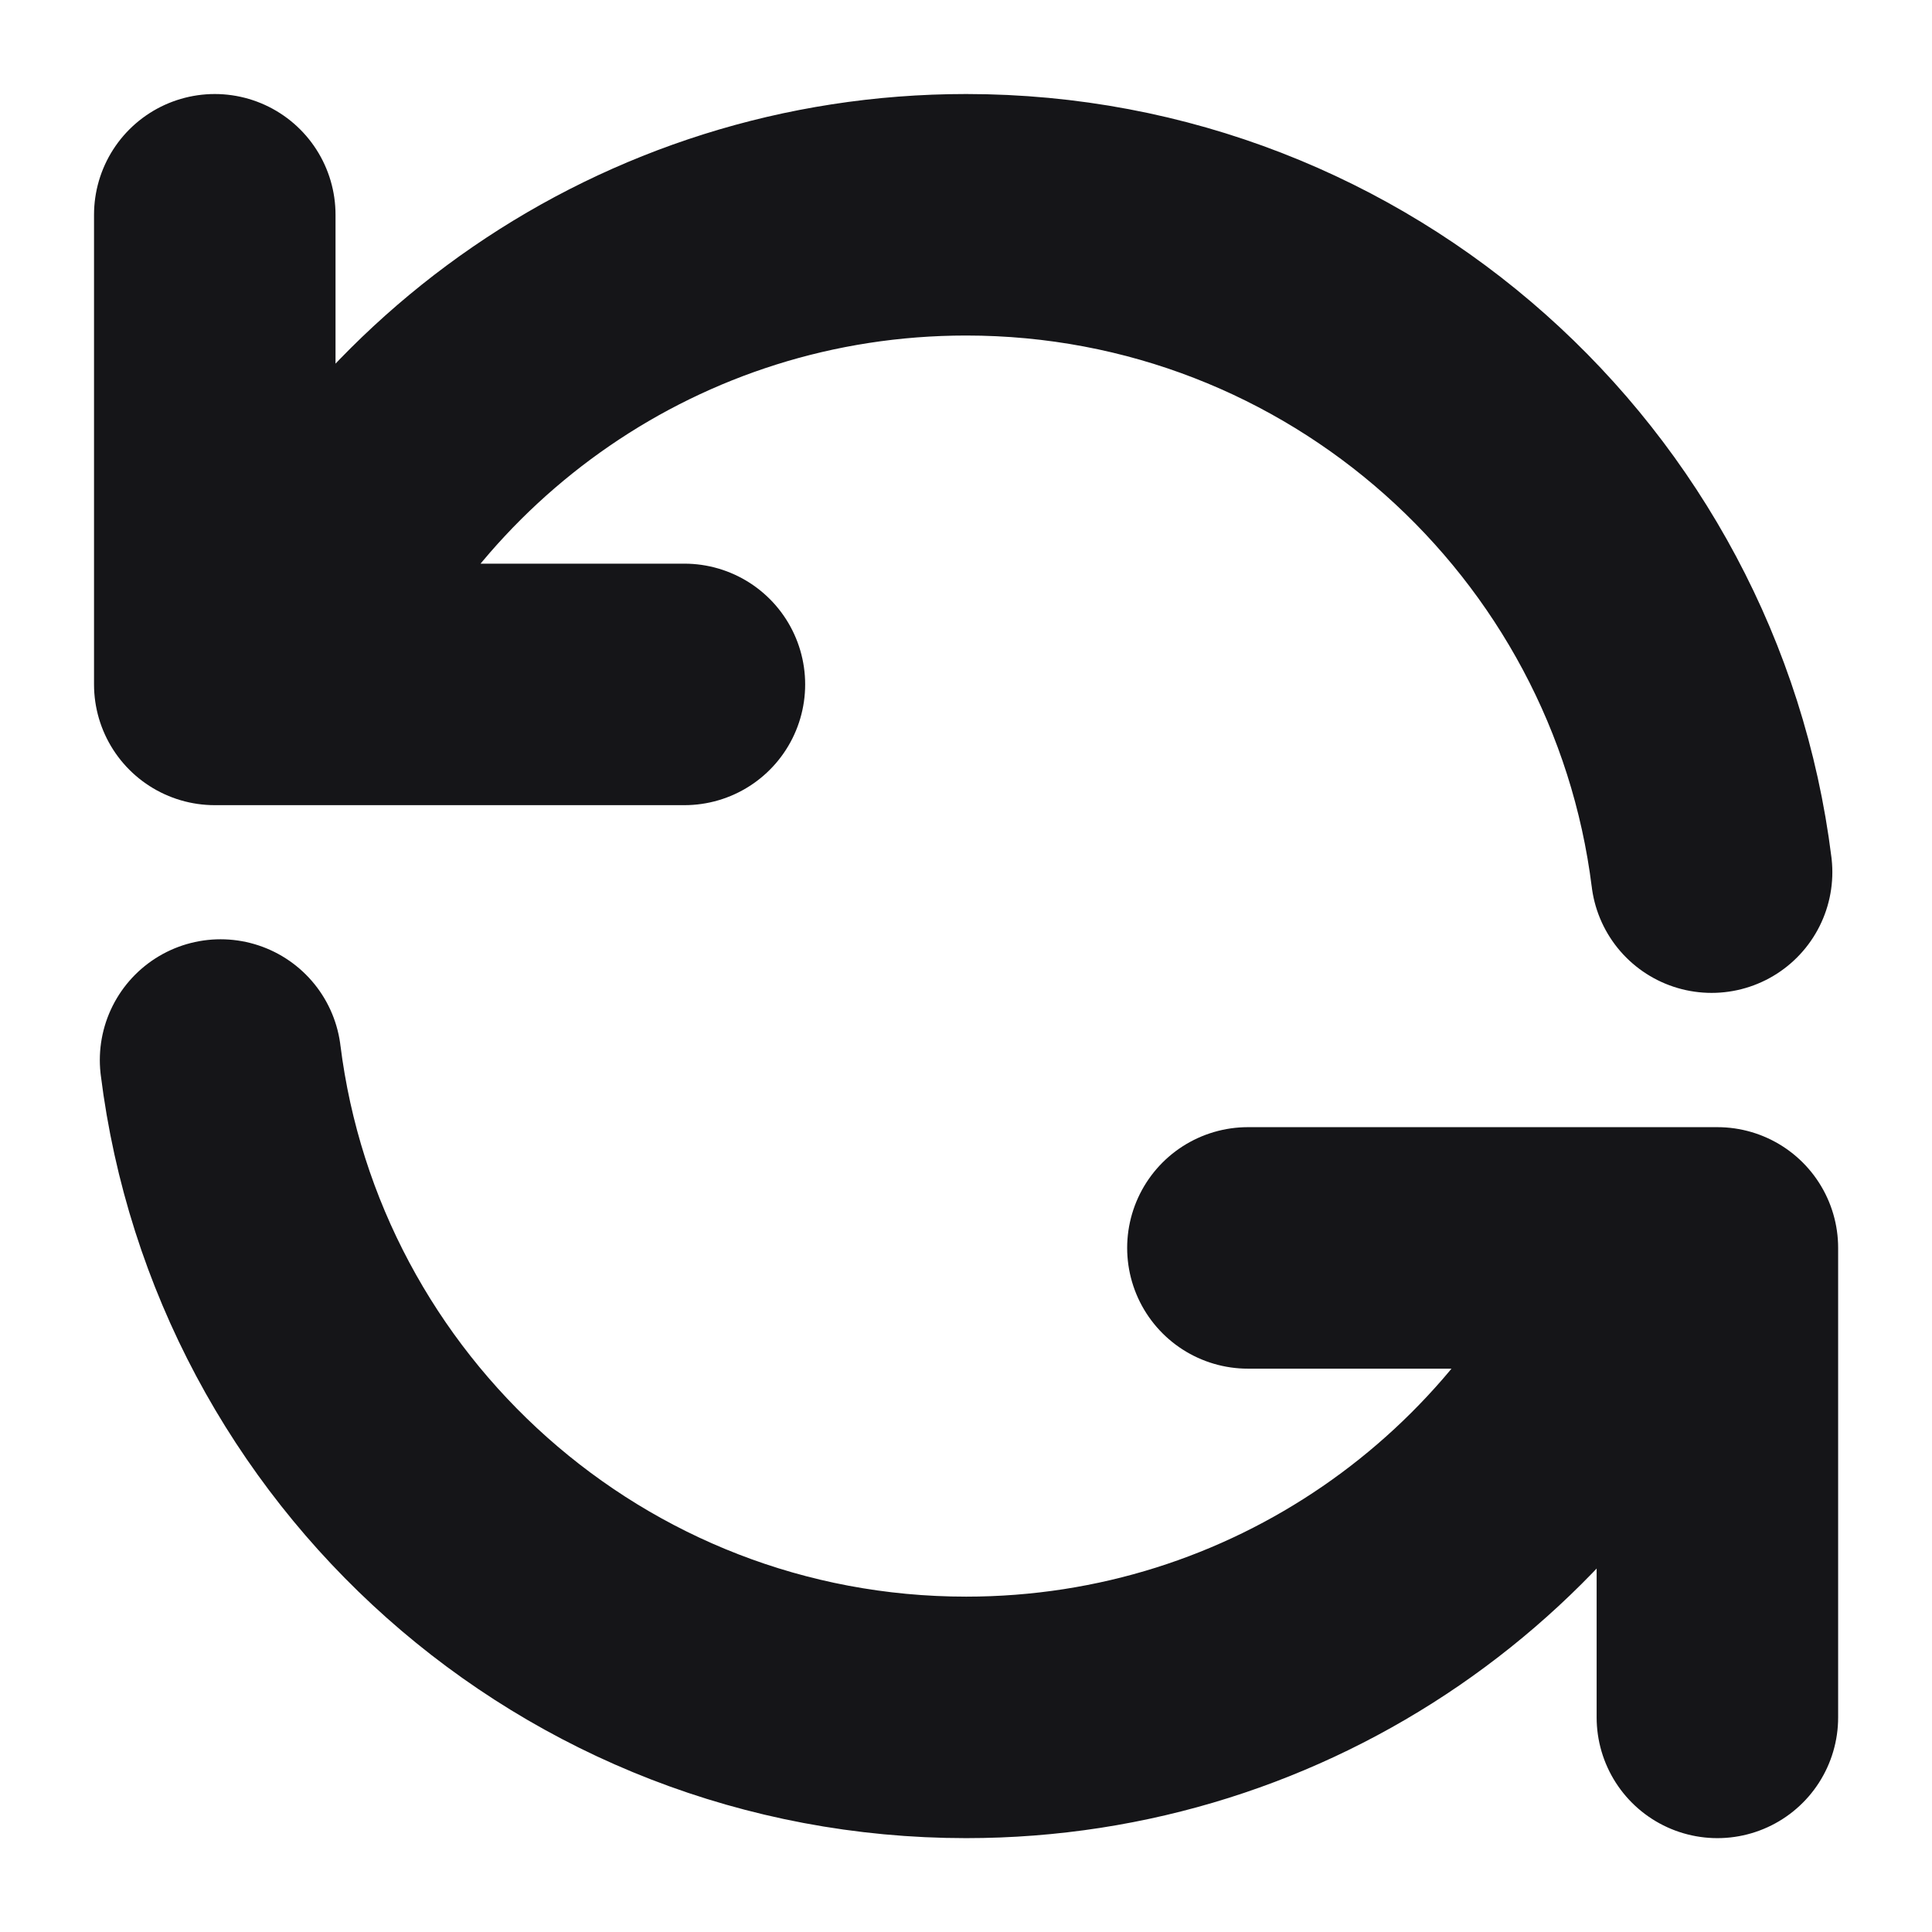 <svg width="12" height="12" viewBox="0 0 12 12" fill="none" xmlns="http://www.w3.org/2000/svg">
<path d="M1.334 1.334V4.251H1.673M10.631 5.417C10.344 3.115 8.38 1.334 6.001 1.334C4.042 1.334 2.365 2.54 1.673 4.251M1.673 4.251H4.251M10.667 10.667V7.751H10.328M10.328 7.751C9.636 9.461 7.959 10.667 6.001 10.667C3.621 10.667 1.657 8.886 1.37 6.584M10.328 7.751H7.751" stroke="#151518" stroke-width="1.5" stroke-linecap="round" stroke-linejoin="round"/>
</svg>
